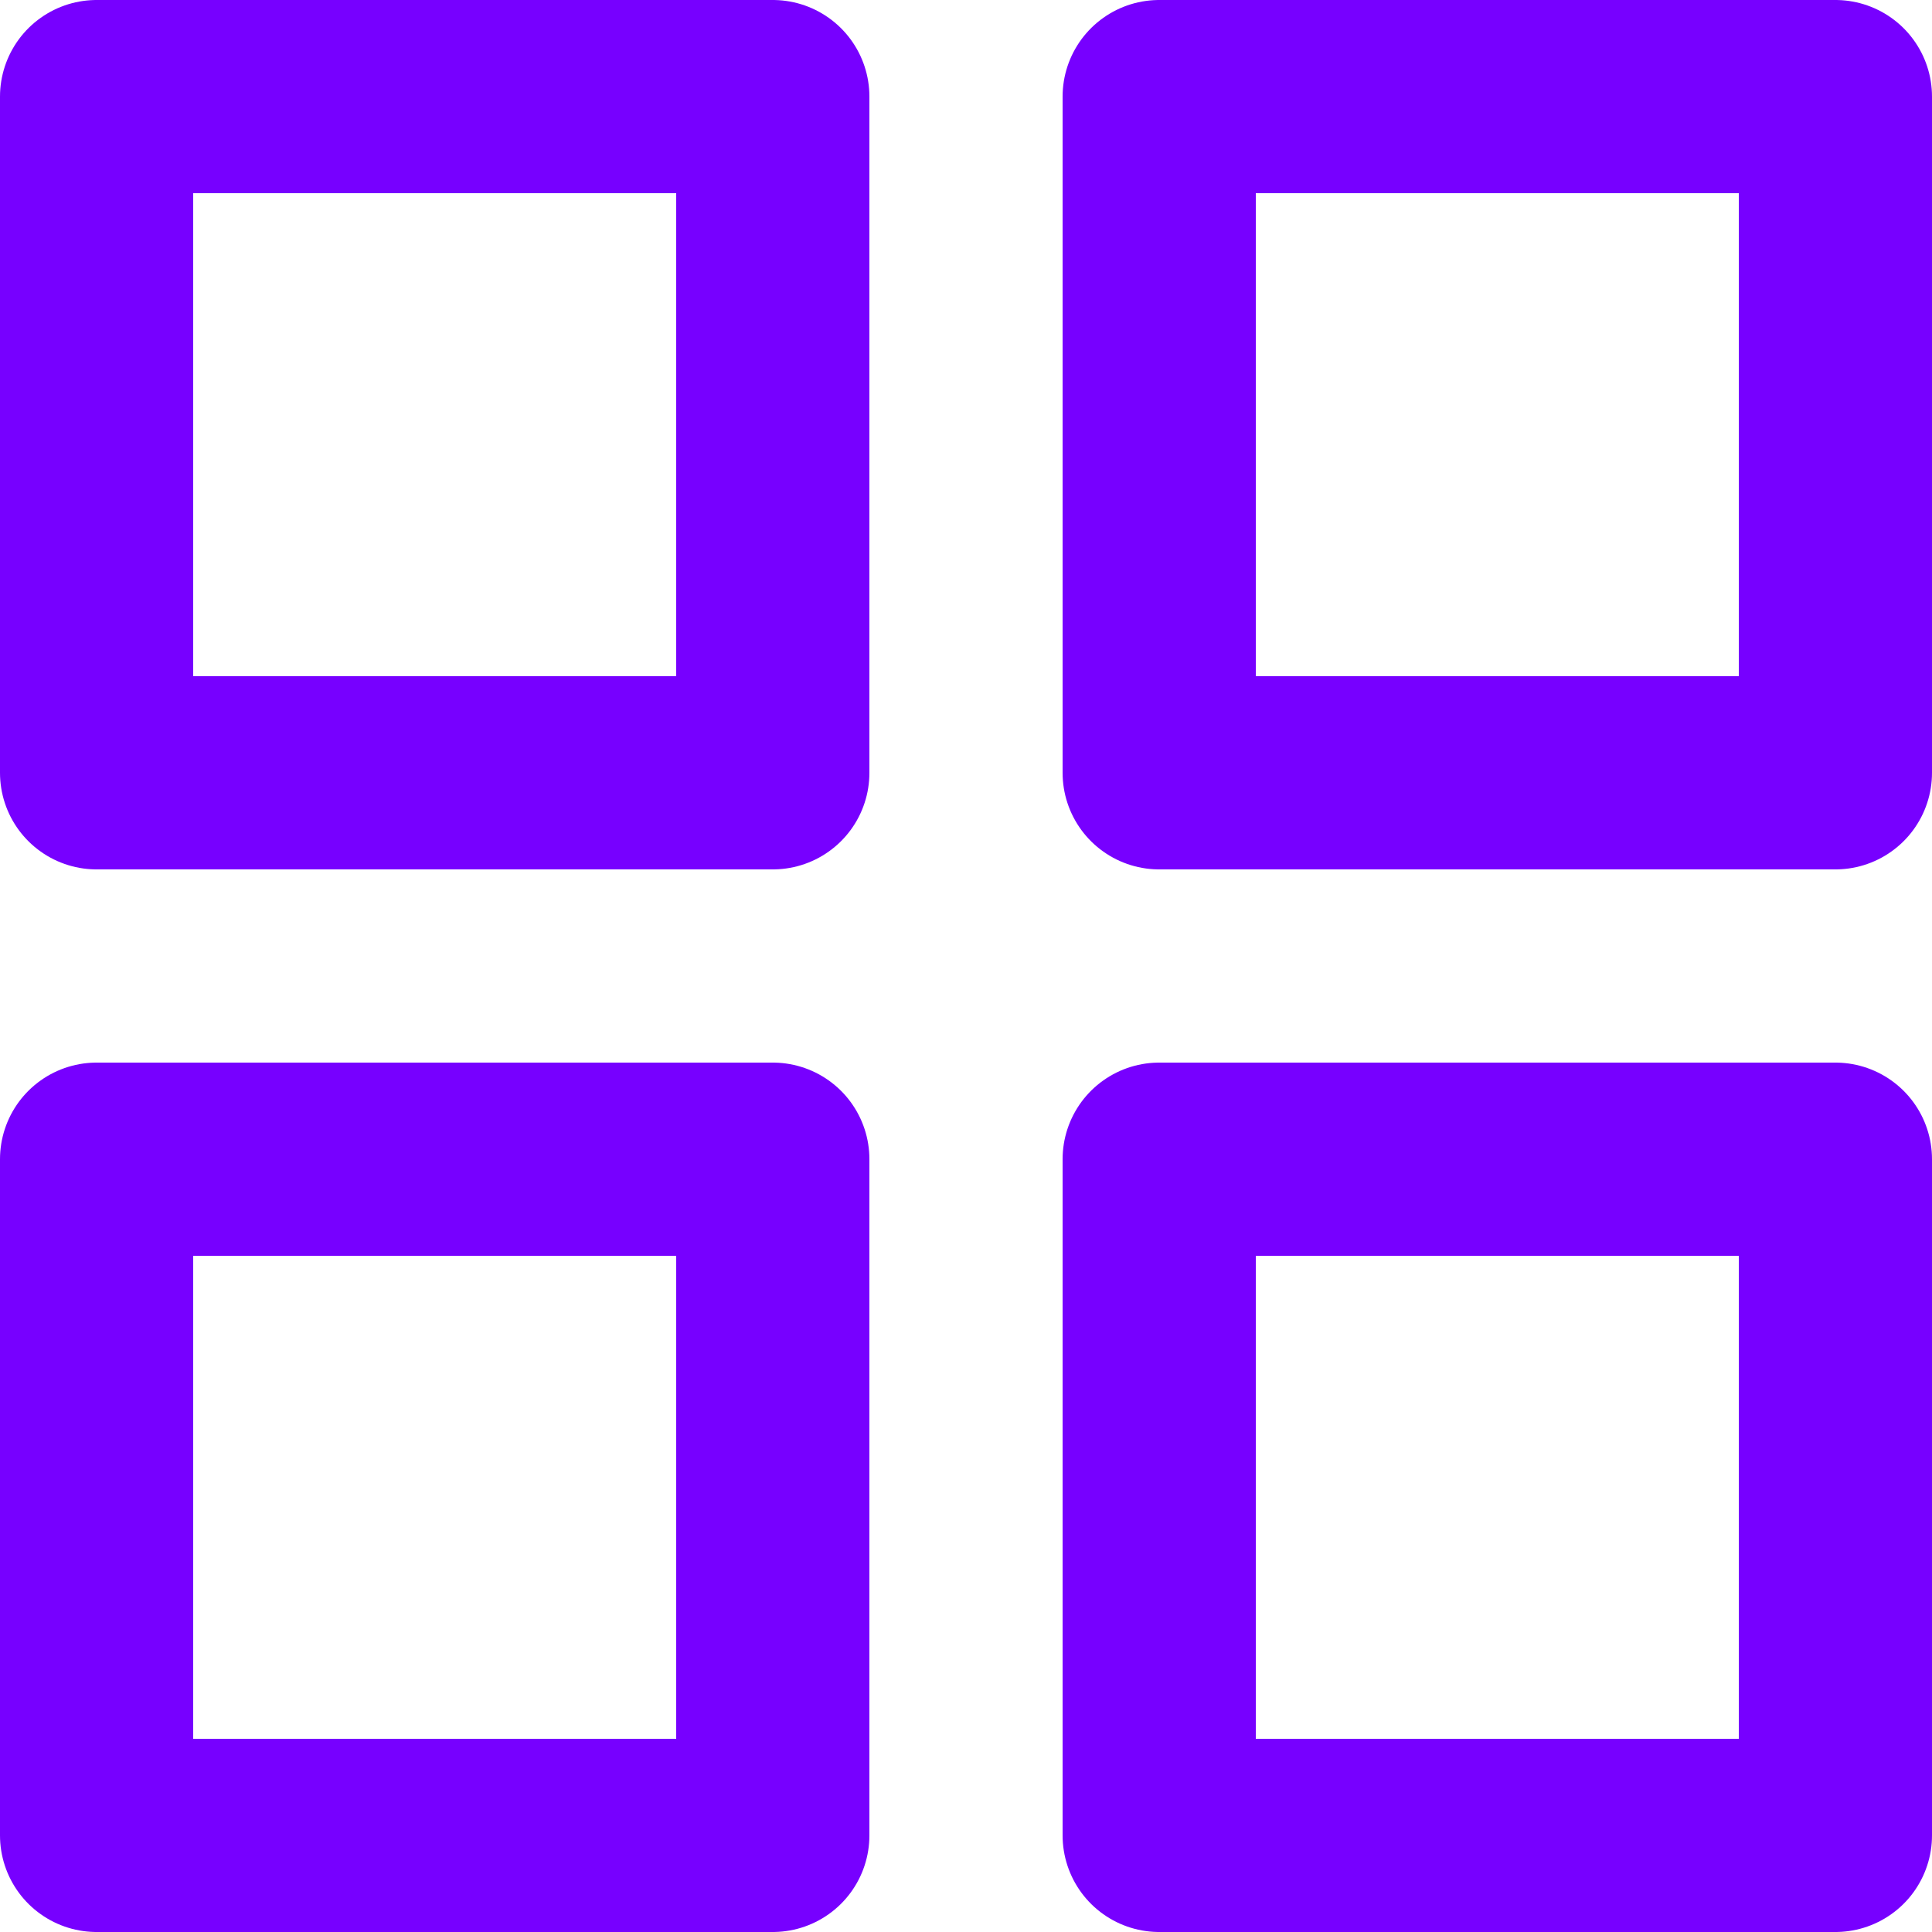 <svg width="20" height="20" viewBox="0 0 20 20" fill="none" xmlns="http://www.w3.org/2000/svg">
<path d="M8 1H1V8H8V1Z" stroke="#7700FF" stroke-width="2" stroke-linecap="round" stroke-linejoin="round"/>
<path d="M19 1H12V8H19V1Z" stroke="#7700FF" stroke-width="2" stroke-linecap="round" stroke-linejoin="round"/>
<path d="M19 12H12V19H19V12Z" stroke="#7700FF" stroke-width="2" stroke-linecap="round" stroke-linejoin="round"/>
<path d="M8 12H1V19H8V12Z" stroke="#7700FF" stroke-width="2" stroke-linecap="round" stroke-linejoin="round"/>
</svg>
